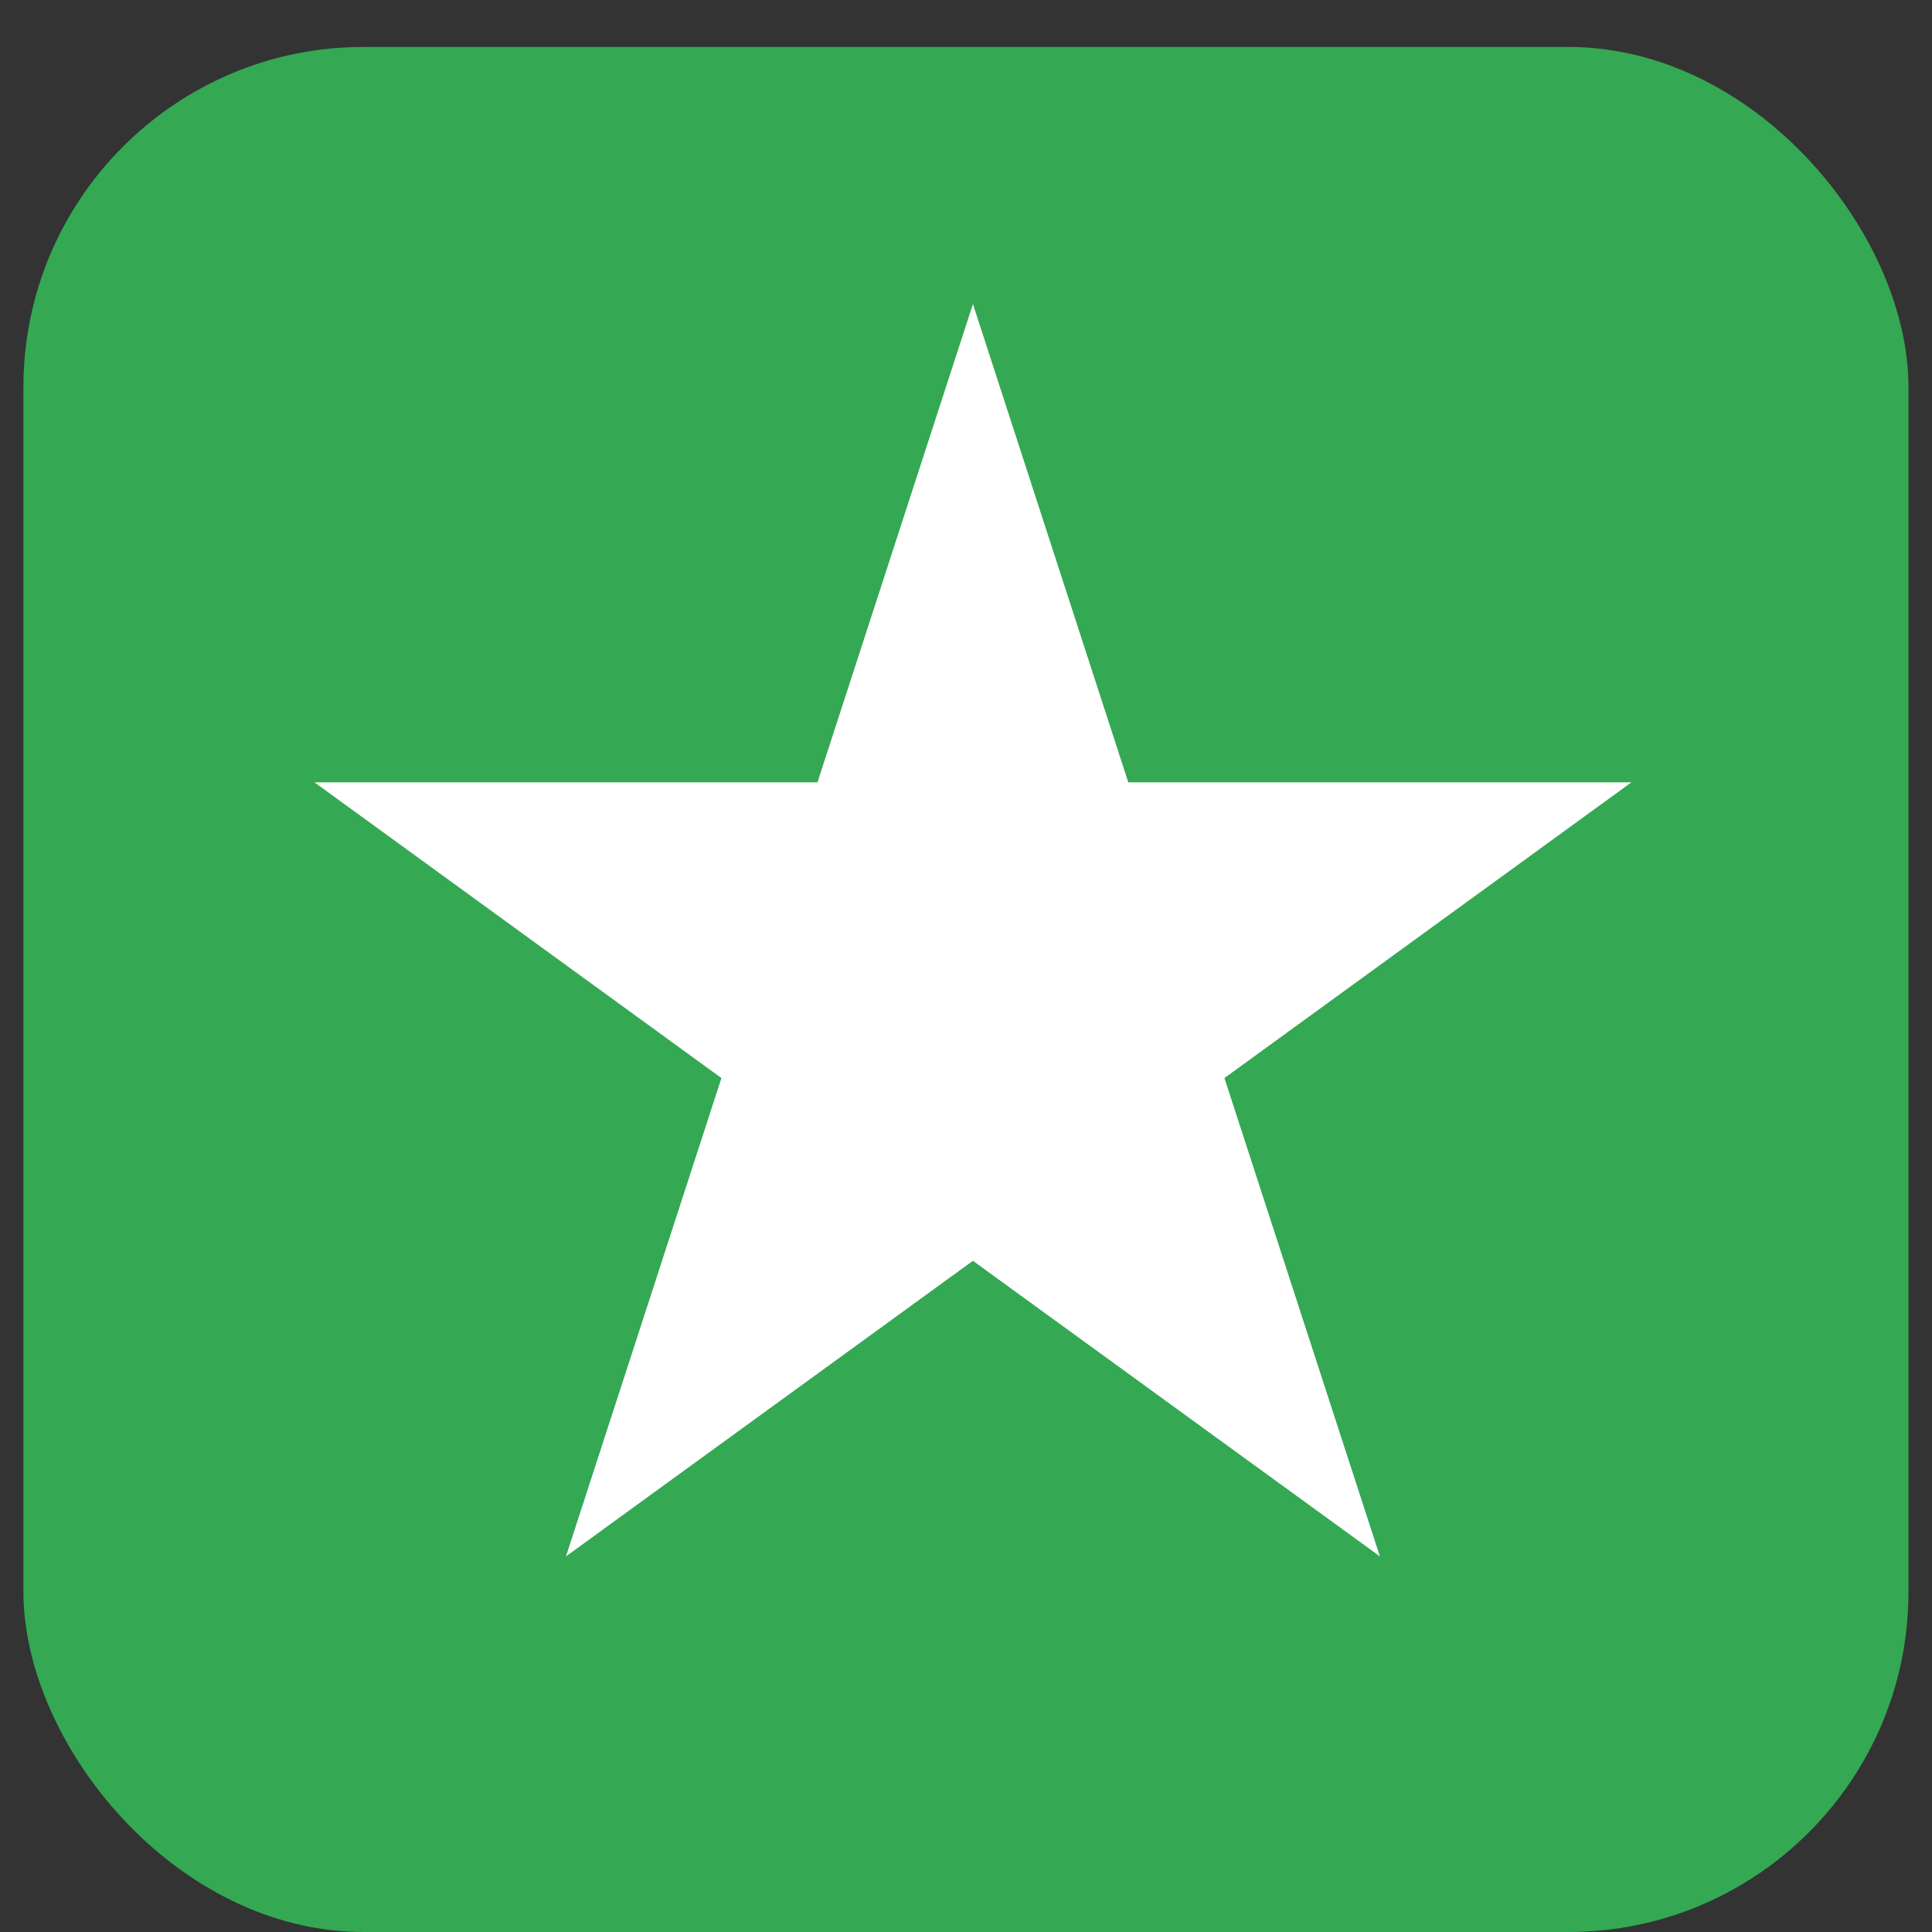 <svg width="17" height="17" viewBox="0 0 17 17" fill="none" xmlns="http://www.w3.org/2000/svg">
<rect x="0" y="0" width="17" height="17" fill="#333333" stroke="none"/>
<rect x="0.206" y="0.413" width="16.587" height="16.587" rx="2.993" fill="#34A853"/>
<path d="M8.561 2.675L9.928 6.884H14.355L10.774 9.486L12.142 13.695L8.561 11.094L4.98 13.695L6.348 9.486L2.767 6.884H7.193L8.561 2.675Z" fill="white"/>
</svg>
